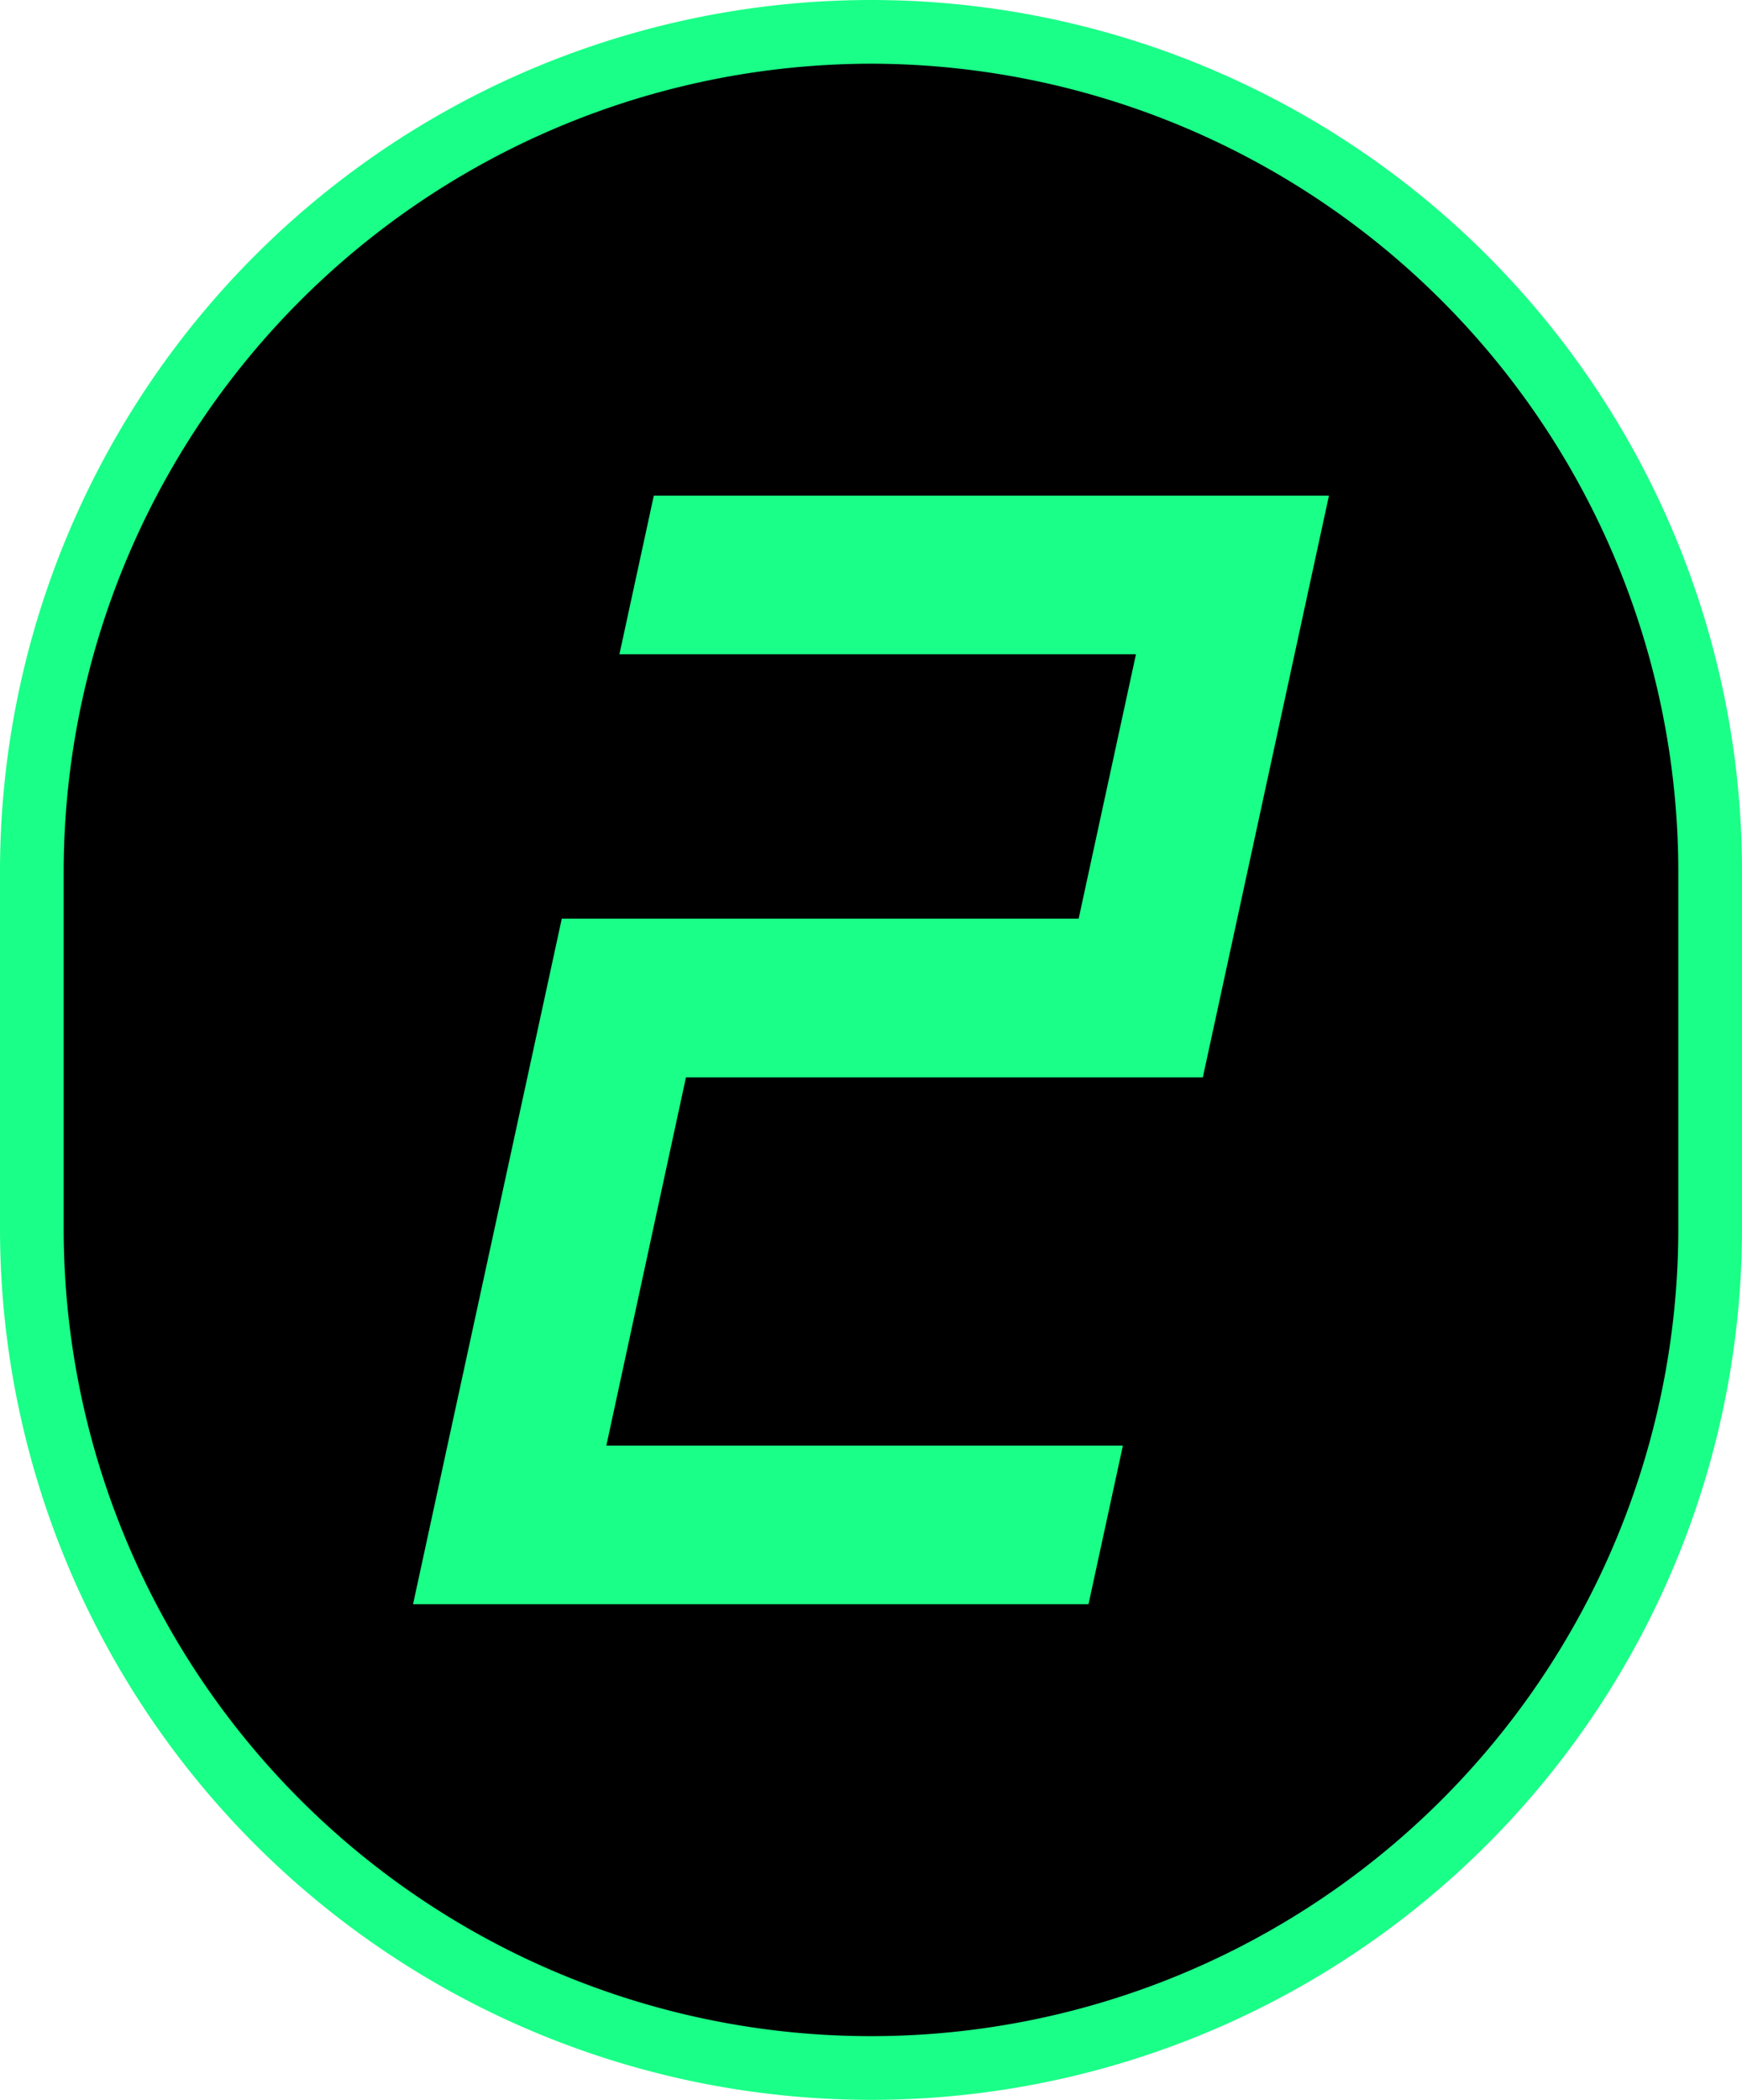 <svg xmlns="http://www.w3.org/2000/svg" viewBox="0 0 54.7 65.92"><defs><style>.cls-1{fill:#1aff87;}</style></defs><g id="Layer_2" data-name="Layer 2"><g id="default"><path d="M27.35,64.92A26.38,26.38,0,0,1,1,38.57V27.35a26.35,26.35,0,0,1,52.7,0V38.57A26.38,26.38,0,0,1,27.35,64.92Z"/><path class="cls-1" d="M27.35,2A25.38,25.38,0,0,1,52.7,27.35V38.57a25.35,25.35,0,0,1-50.7,0V27.35A25.38,25.38,0,0,1,27.35,2m0-2h0A27.36,27.36,0,0,0,0,27.35V38.57A27.36,27.36,0,0,0,27.35,65.92h0A27.35,27.35,0,0,0,54.7,38.57V27.35A27.35,27.35,0,0,0,27.35,0Z"/><polygon class="cls-1" points="36.75 15.56 25.51 15.56 20.53 15.56 19.45 20.54 24.43 20.54 35.67 20.54 33.87 28.84 22.63 28.84 17.64 28.84 16.56 33.82 14.05 45.38 12.97 50.36 17.95 50.36 29.2 50.36 34.18 50.36 35.26 45.38 30.28 45.38 19.04 45.38 21.54 33.82 32.78 33.82 37.77 33.82 38.85 28.84 40.65 20.54 41.73 15.56 36.75 15.56"/></g></g></svg>